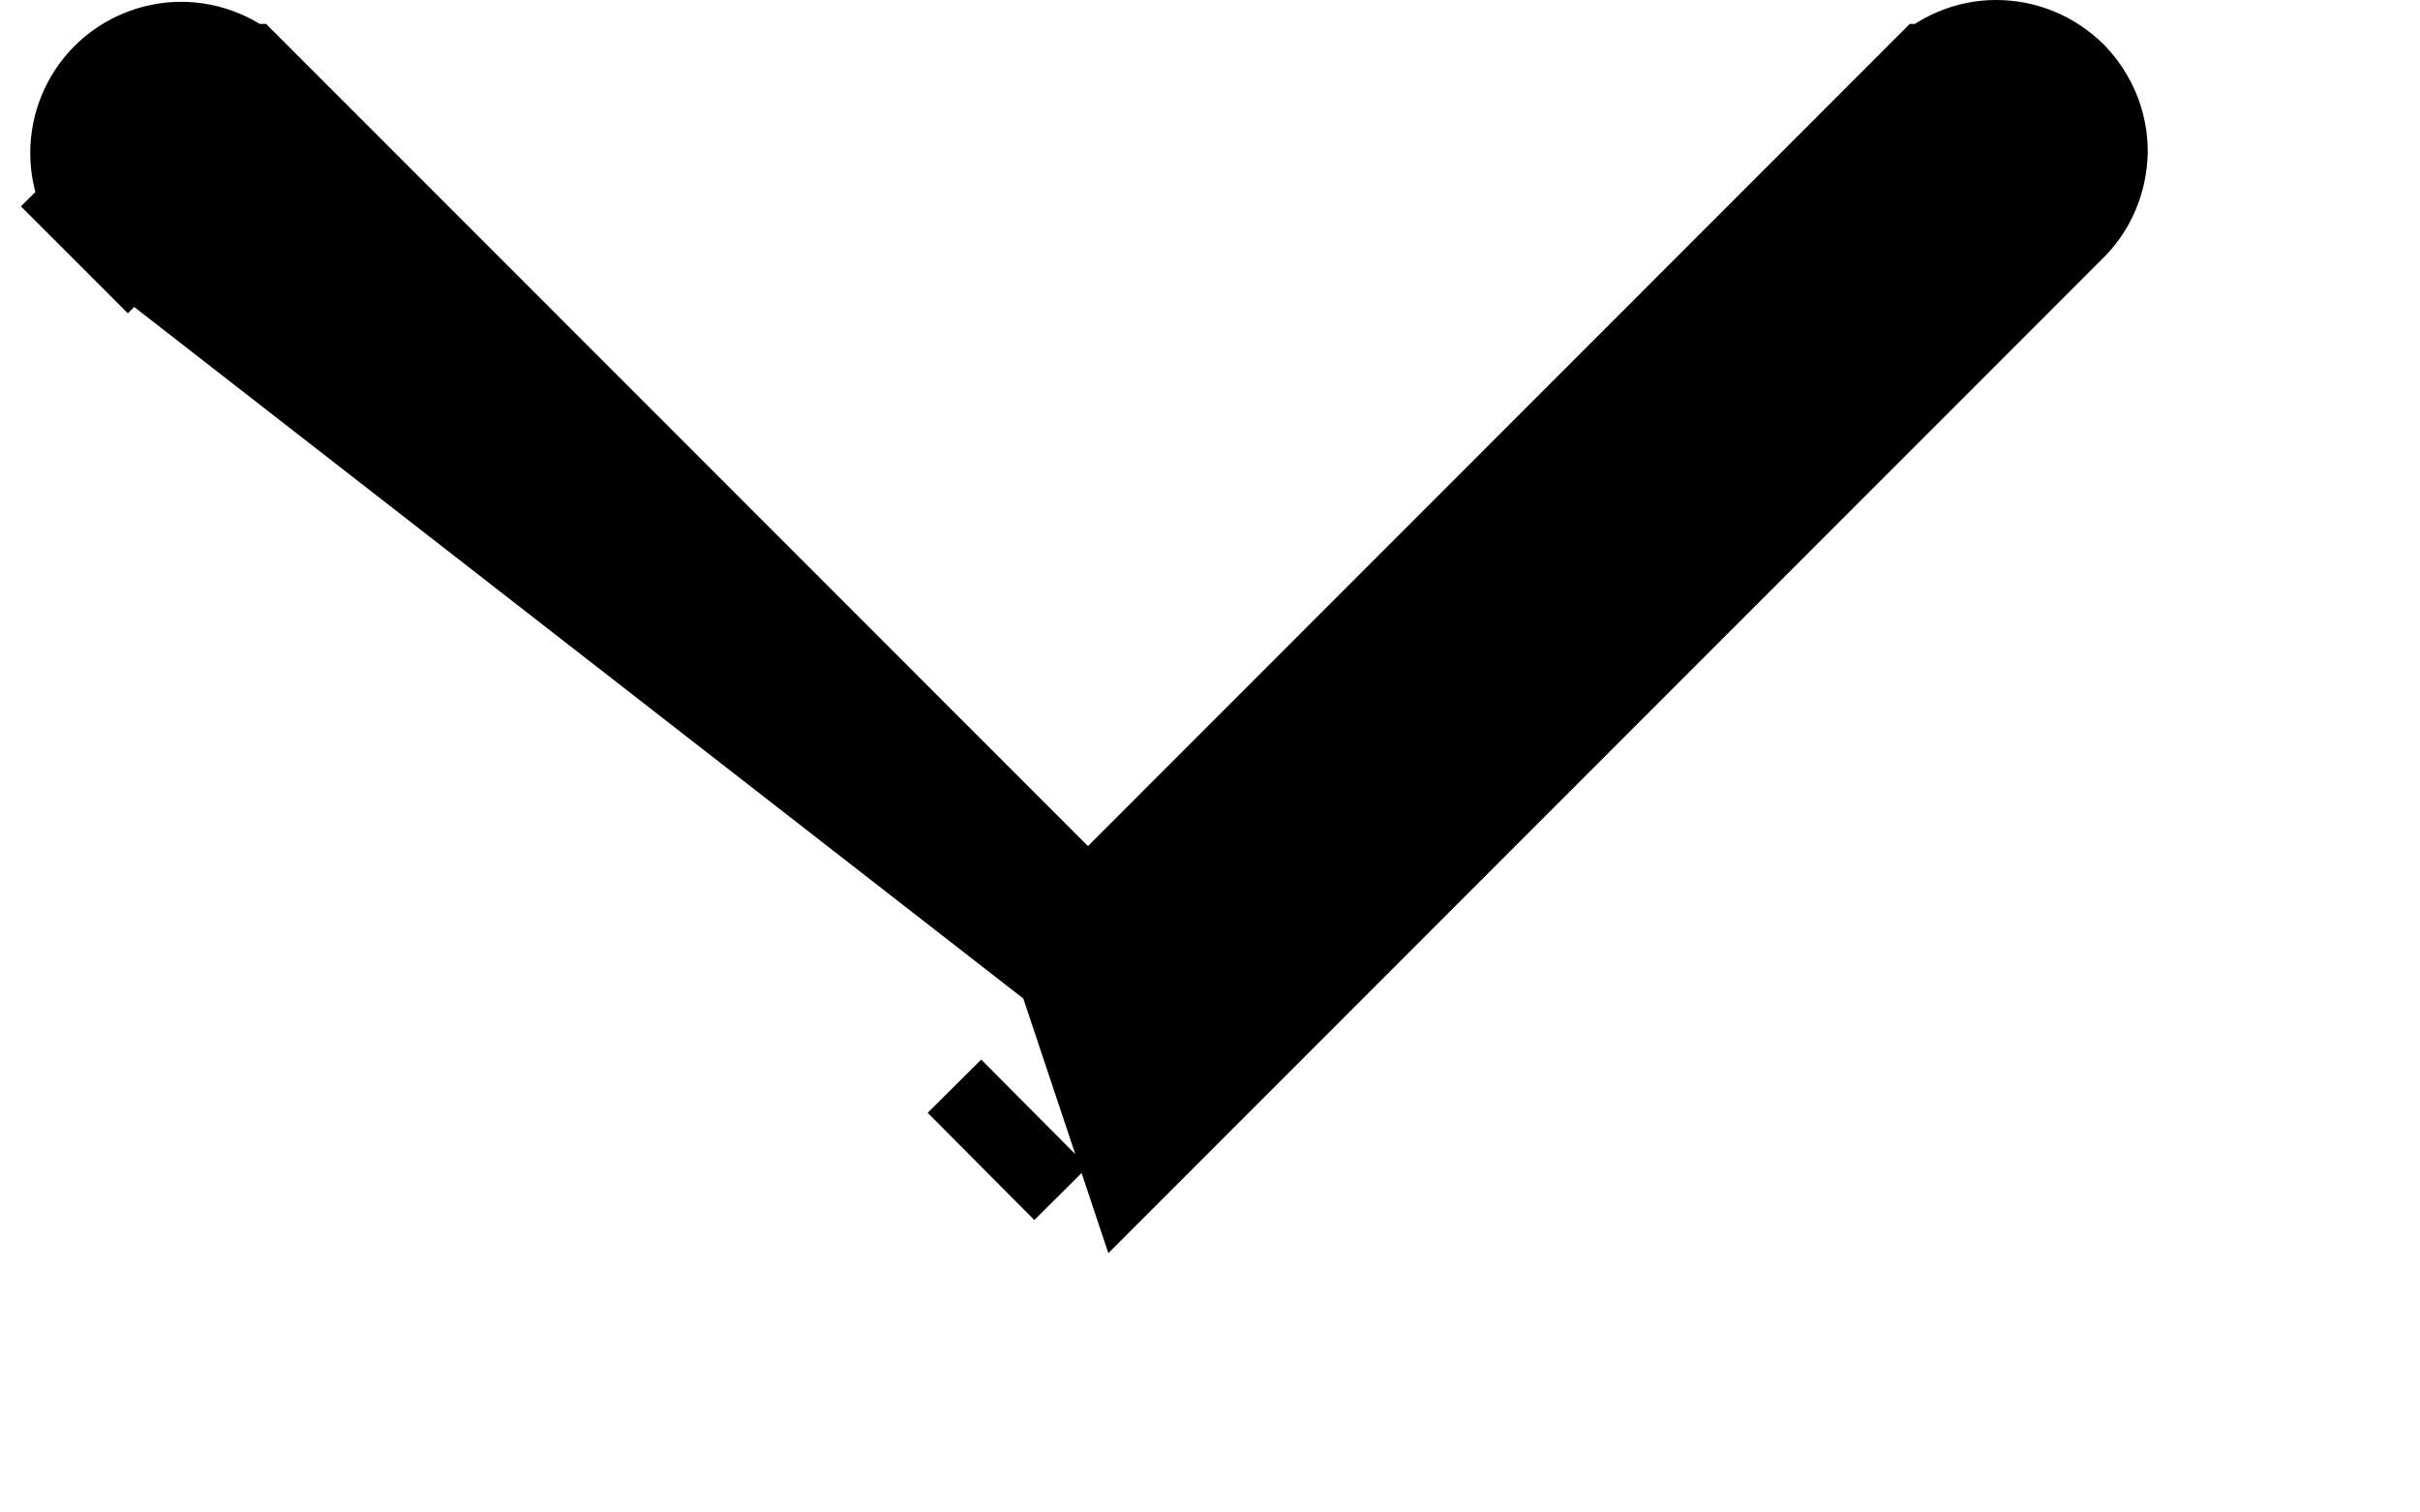 <svg width="8" height="5" viewBox="0 0 8 5" fill="none" xmlns="http://www.w3.org/2000/svg">
<path d="M3.596 3.15L3.42 2.974L0.776 0.329C0.776 0.329 0.775 0.329 0.775 0.329C0.729 0.283 0.665 0.256 0.599 0.256C0.533 0.256 0.469 0.283 0.423 0.329C0.423 0.329 0.423 0.329 0.423 0.329C0.423 0.329 0.423 0.329 0.423 0.329C0.376 0.376 0.35 0.44 0.35 0.506C0.35 0.572 0.376 0.635 0.423 0.682L0.246 0.859L0.423 0.682L3.596 3.15ZM3.596 3.15L3.773 2.974L6.417 0.329L6.418 0.329L6.421 0.326C6.444 0.302 6.471 0.283 6.502 0.27C6.532 0.257 6.565 0.25 6.598 0.25C6.631 0.25 6.664 0.256 6.695 0.269C6.725 0.281 6.753 0.3 6.777 0.323C6.8 0.347 6.818 0.374 6.831 0.405C6.844 0.436 6.85 0.469 6.85 0.502C6.849 0.535 6.842 0.568 6.829 0.598C6.816 0.629 6.797 0.656 6.773 0.679L6.773 0.679L6.77 0.682L3.773 3.68L3.596 3.15ZM3.42 3.68L3.243 3.856L3.42 3.68C3.42 3.68 3.42 3.68 3.42 3.68Z" fill="#0D0D0D" stroke="black" stroke-width="0.5"/>
</svg>
